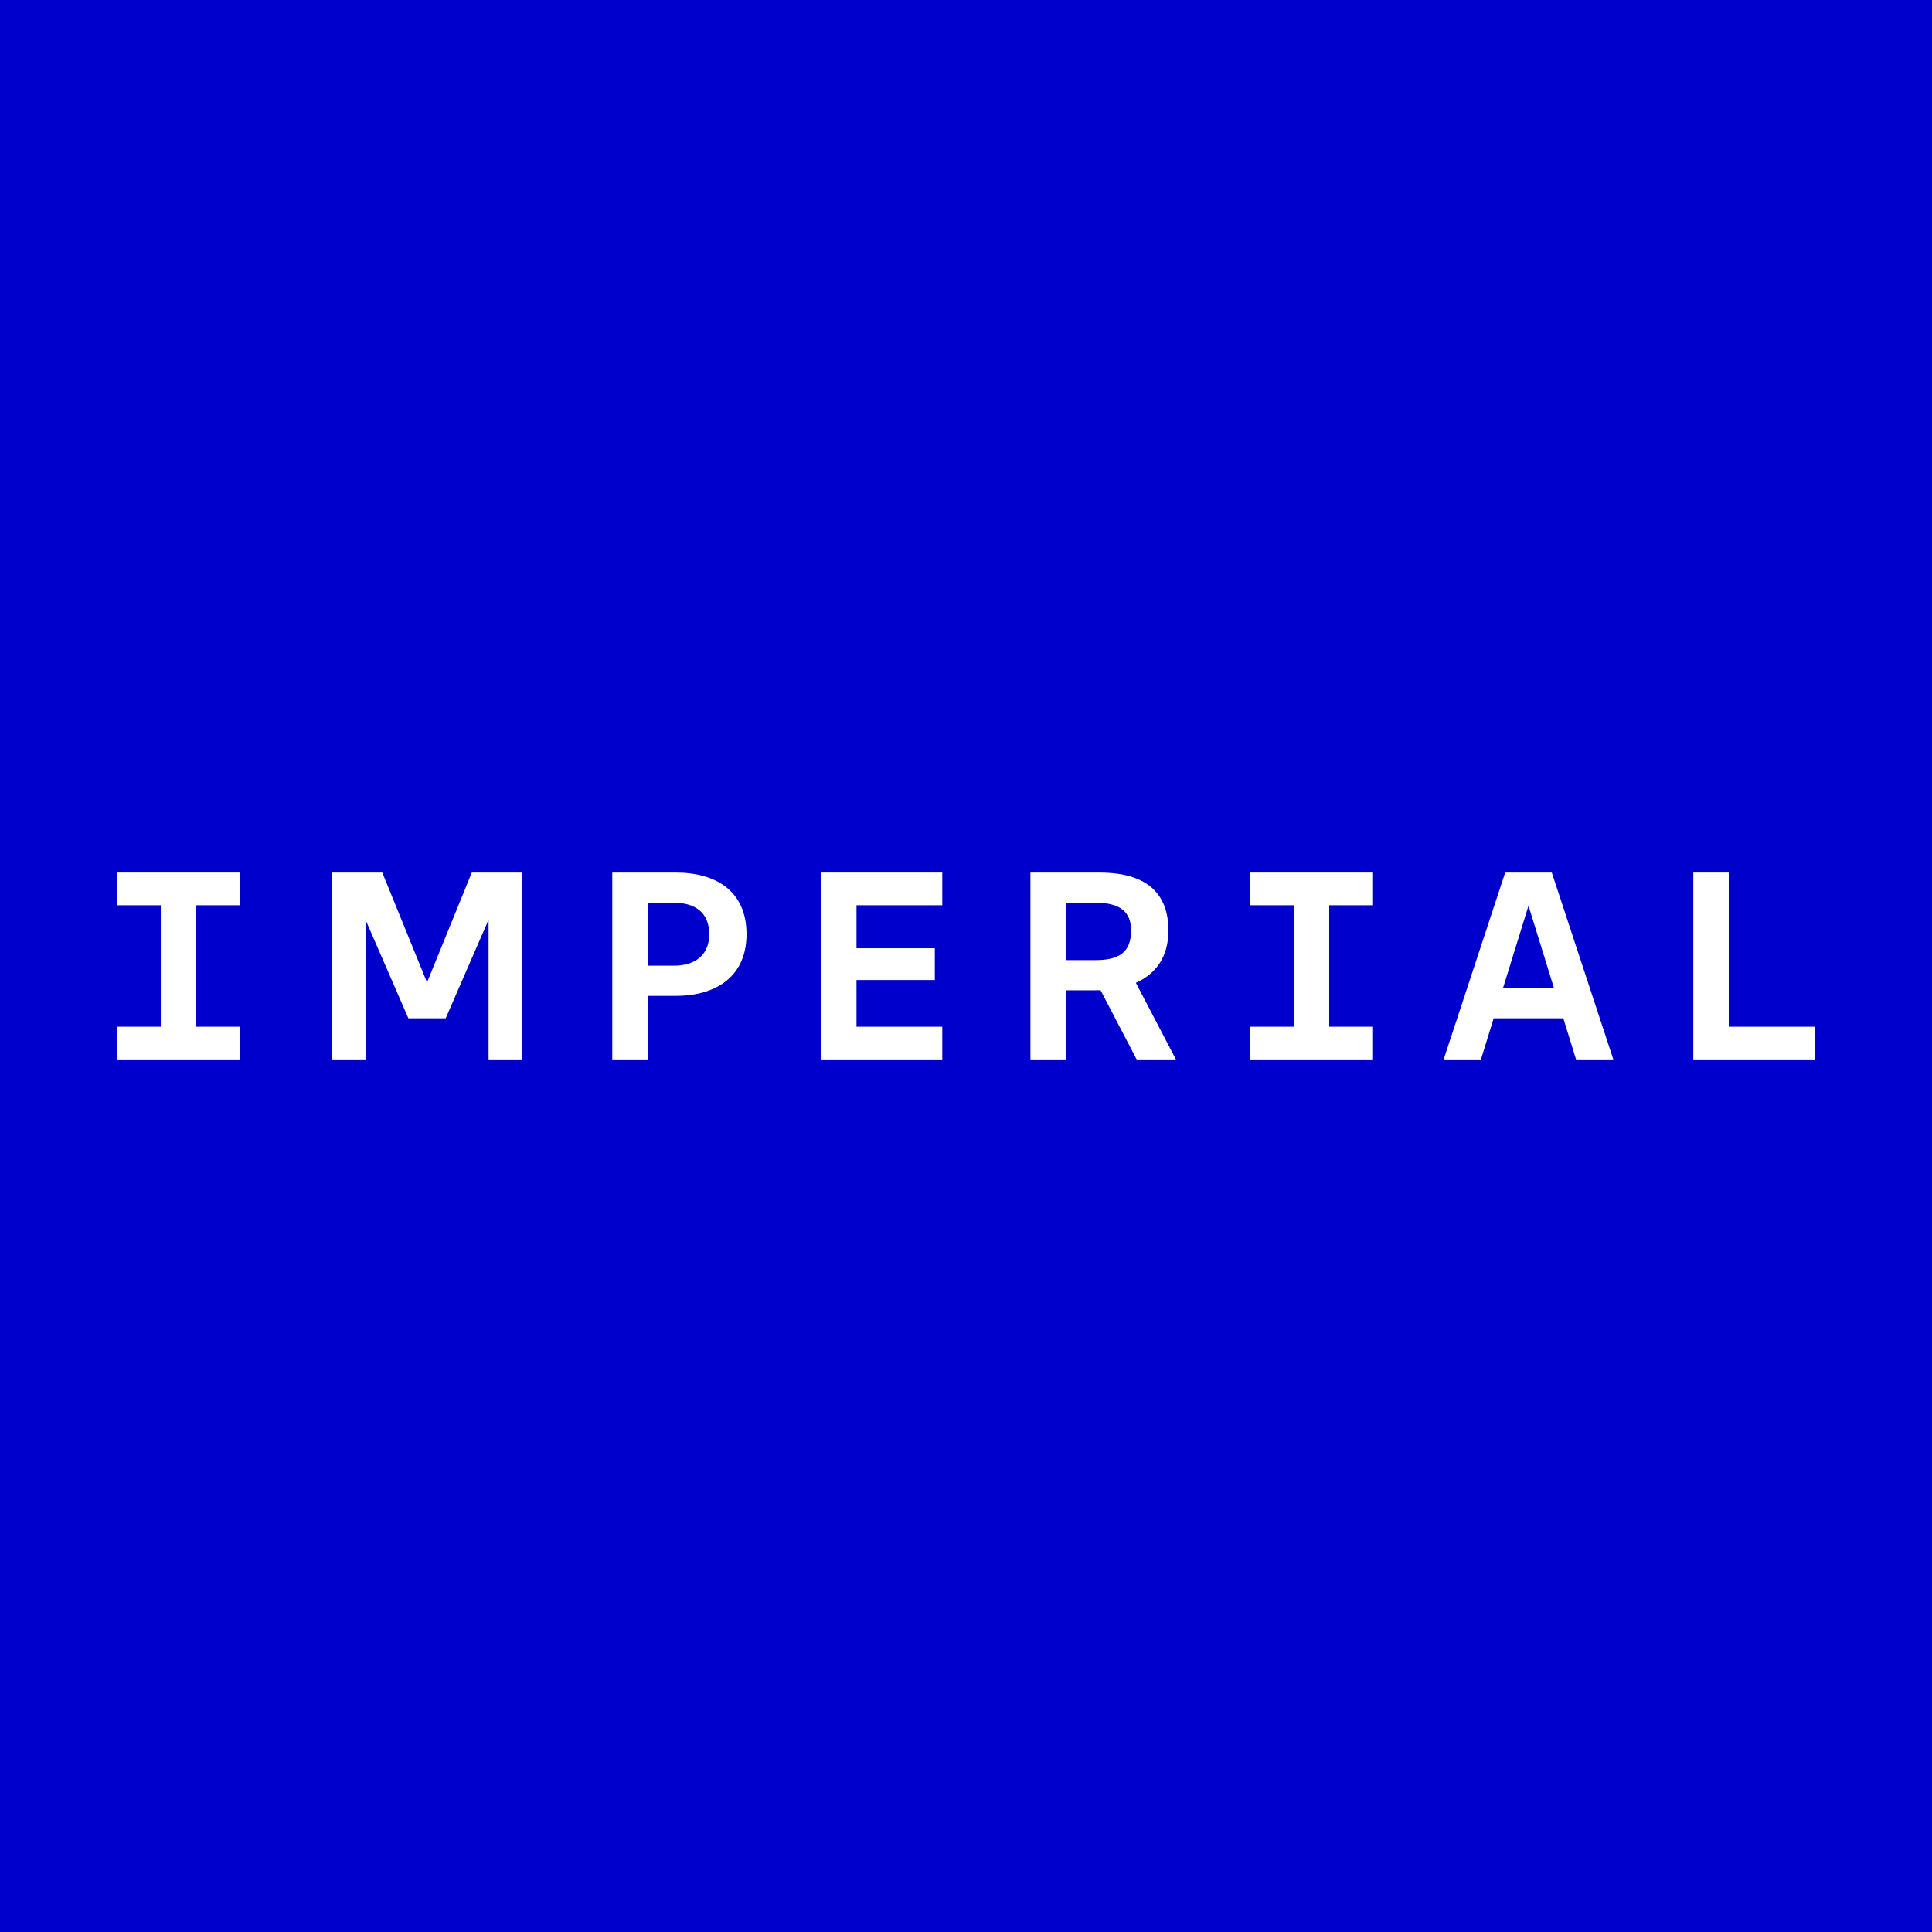 <?xml version="1.0" encoding="UTF-8" standalone="no"?><!DOCTYPE svg PUBLIC "-//W3C//DTD SVG 1.1//EN" "http://www.w3.org/Graphics/SVG/1.1/DTD/svg11.dtd"><svg width="100%" height="100%" viewBox="0 0 512 512" version="1.1" xmlns="http://www.w3.org/2000/svg" xmlns:xlink="http://www.w3.org/1999/xlink" xml:space="preserve" xmlns:serif="http://www.serif.com/" style="fill-rule:evenodd;clip-rule:evenodd;stroke-linejoin:round;stroke-miterlimit:2;"><rect x="0" y="0" width="512" height="512" style="fill:#0000cd;"/><path d="M217.594,231.241l0,49.518l32.121,0l-0,-8.665l-22.732,-0l0,-12.38l20.755,-0l-0,-8.418l-20.755,-0l0,-11.39l22.732,0l-0,-8.665l-32.121,-0Z" style="fill:#fff;fill-rule:nonzero;"/><path d="M178.563,239.237l-6.918,-0l0,16.687l6.918,0c5.413,0 9.39,-2.624 9.39,-8.345c-0,-5.939 -3.977,-8.342 -9.39,-8.342Zm0.495,24.686l-7.413,-0l0,16.836l-9.389,0l0,-49.518l16.802,-0c10.537,-0 18.778,4.783 18.778,16.341c0,11.389 -8.302,16.341 -18.778,16.341Z" style="fill:#fff;fill-rule:nonzero;"/><path d="M331.255,231.241l0,8.665l11.613,0l-0,32.188l-11.613,-0l0,8.665l32.615,0l0,-8.665l-11.613,-0l0,-32.188l11.613,0l0,-8.665l-32.615,-0Z" style="fill:#fff;fill-rule:nonzero;"/><path d="M299.756,246.591c0,5.966 -3.459,7.848 -9.389,7.848l-7.907,-0l0,-15.202l7.907,-0c6.436,0.002 9.389,2.403 9.389,7.354Zm9.884,0c-0,-11.558 -7.907,-15.35 -18.284,-15.35l-18.284,-0l-0,49.518l9.388,0l0,-18.322l7.907,0c0.433,0 0.864,-0.008 1.291,-0.023l9.566,18.345l10.404,0l-10.613,-20.308c5.163,-2.298 8.625,-6.714 8.625,-13.86Z" style="fill:#fff;fill-rule:nonzero;"/><path d="M405.066,240.026l6.755,21.841l-13.513,-0l6.758,-21.841Zm-6.177,-8.785l-16.308,49.518l9.884,0l3.369,-10.894l18.461,0l3.37,10.894l9.883,0l-16.308,-49.518l-12.351,-0Z" style="fill:#fff;fill-rule:nonzero;"/><path d="M448.744,231.241l0,49.518l32.203,0l-0,-8.665l-22.813,-0l-0,-40.853l-9.39,-0Z" style="fill:#fff;fill-rule:nonzero;"/><path d="M125.028,231.241l-11.86,29.117l-11.86,-29.117l-13.342,-0l-0,49.518l8.895,0l-0,-37.022l11.366,26.128l9.883,0l11.366,-26.128l-0,37.022l8.894,0l0,-49.518l-13.342,-0Z" style="fill:#fff;fill-rule:nonzero;"/><path d="M31,231.241l0,8.665l11.613,0l-0,32.188l-11.613,-0l0,8.665l32.615,0l-0,-8.665l-11.613,-0l0,-32.188l11.613,0l-0,-8.665l-32.615,-0Z" style="fill:#fff;fill-rule:nonzero;"/></svg>